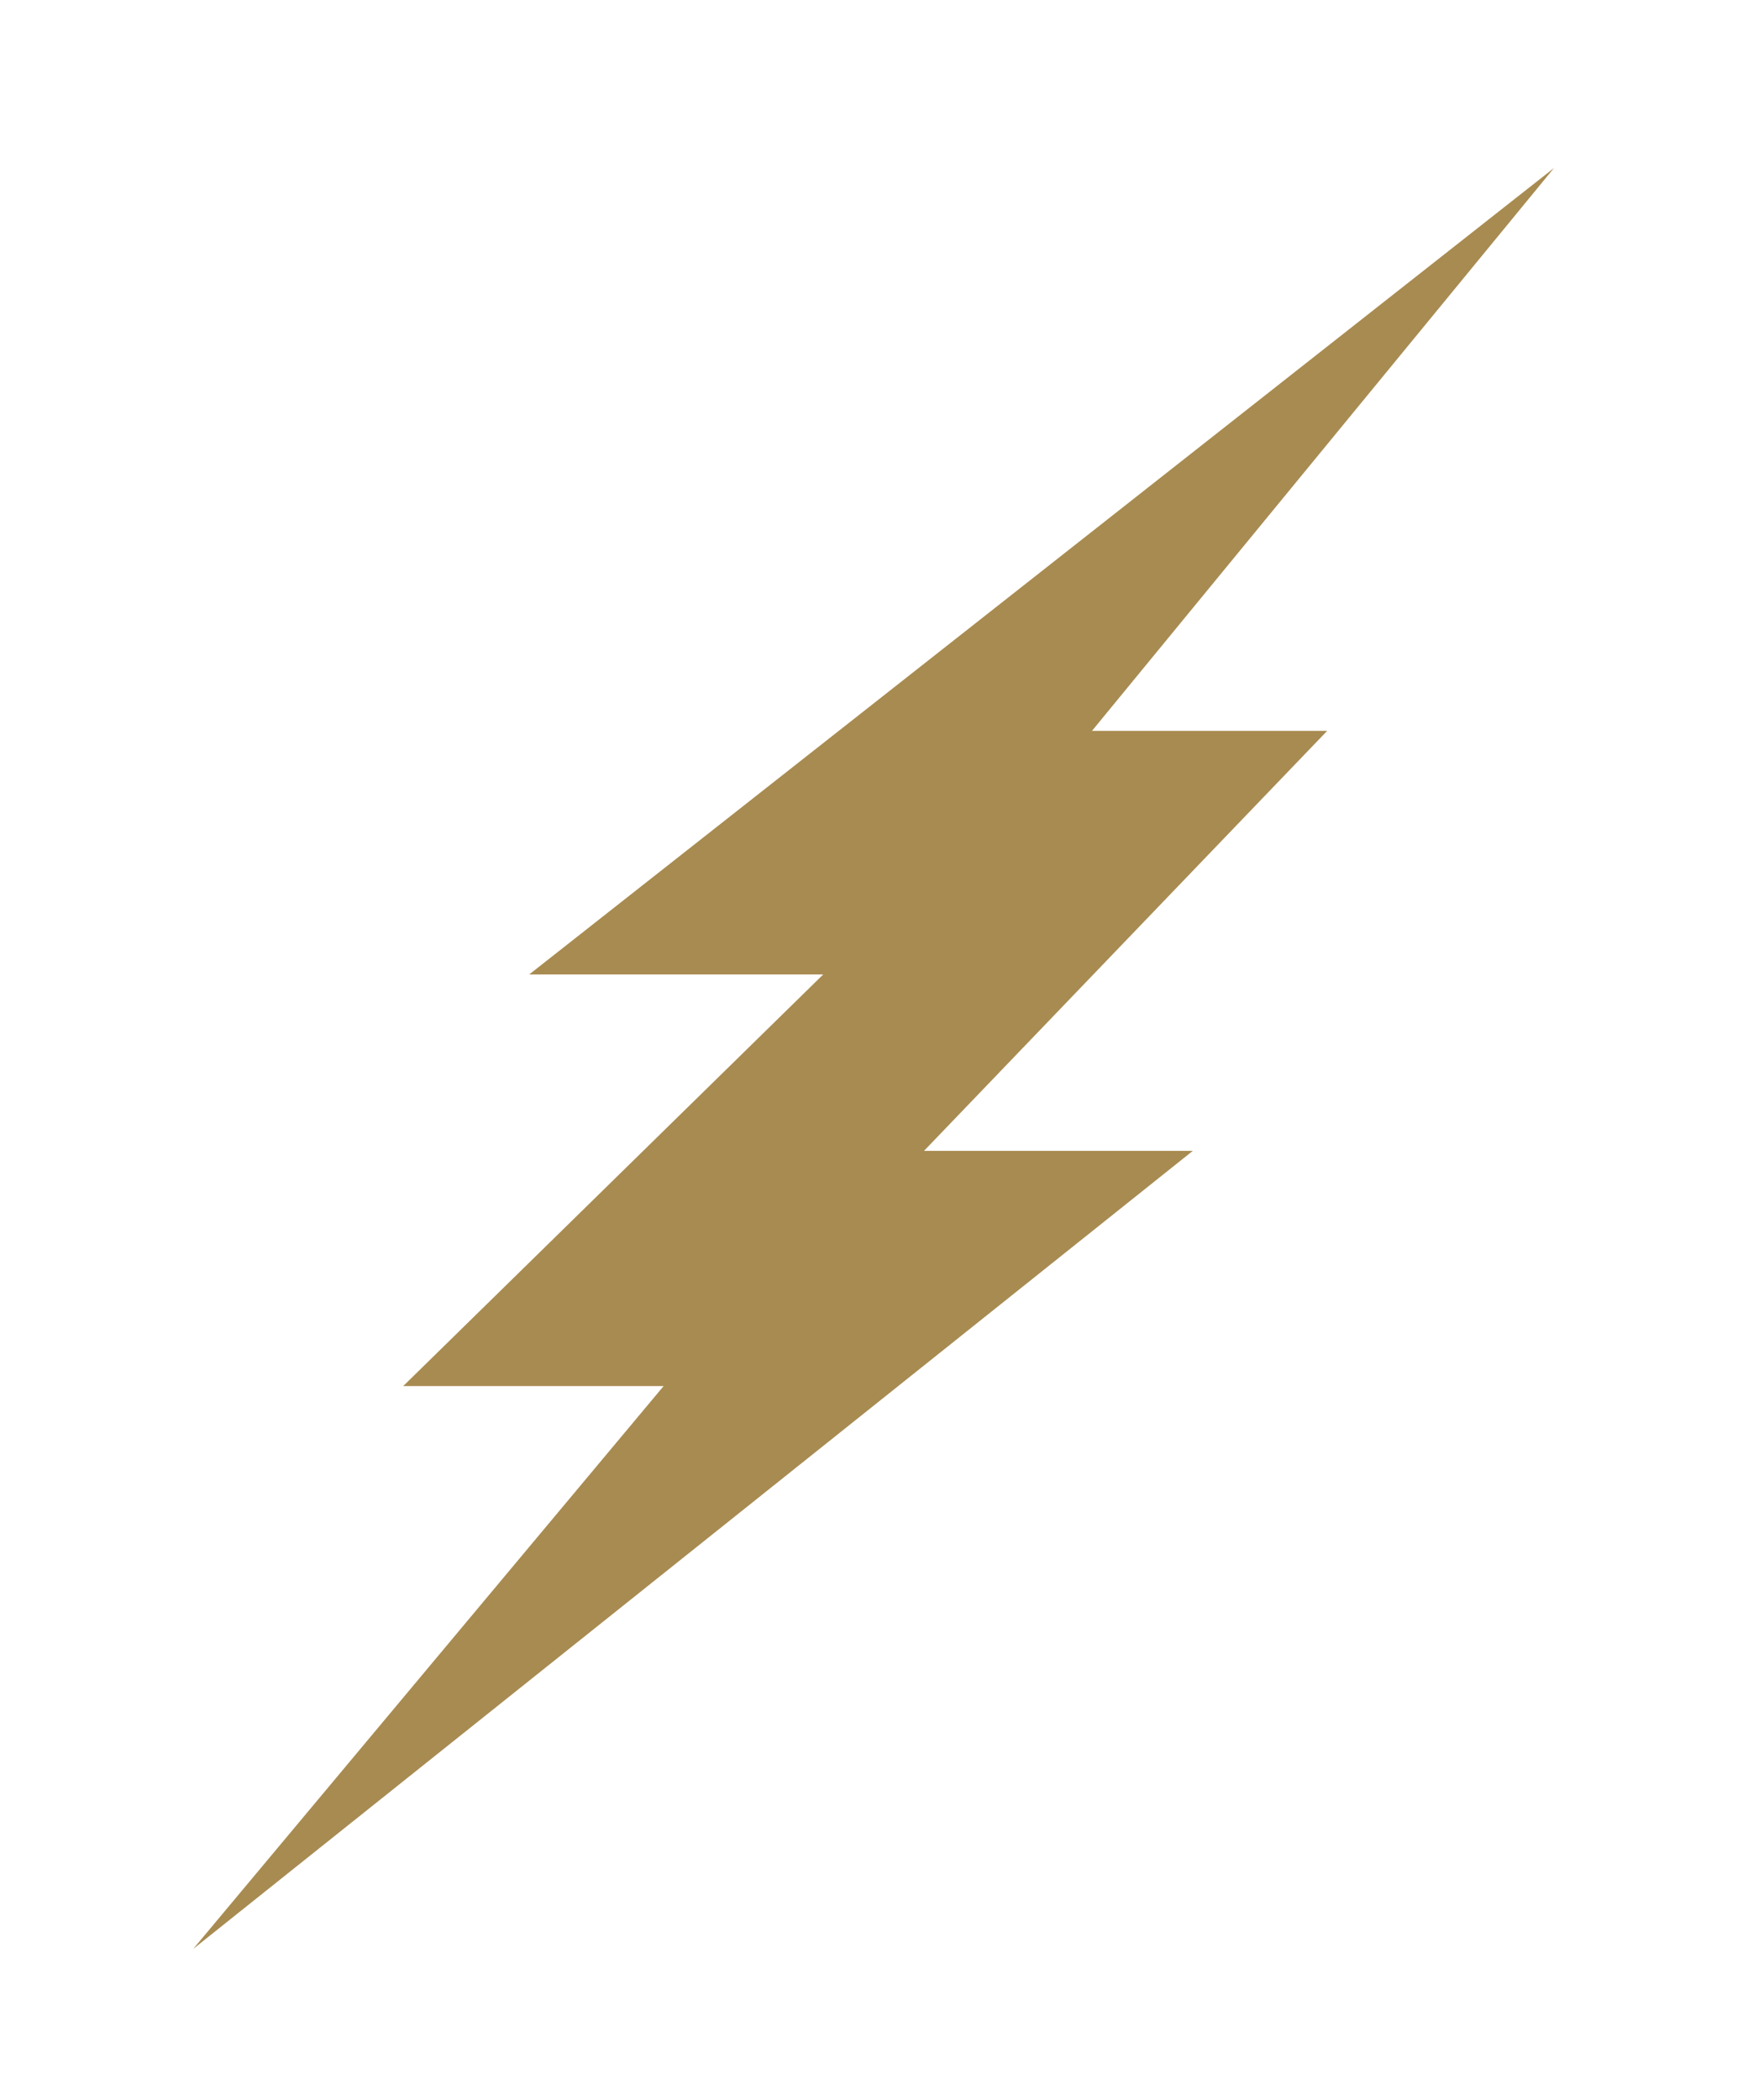 <?xml version="1.0" encoding="utf-8"?>
<!-- Generator: Adobe Illustrator 25.4.2, SVG Export Plug-In . SVG Version: 6.00 Build 0)  -->
<svg version="1.1" id="Capa_1" xmlns="http://www.w3.org/2000/svg" xmlns:xlink="http://www.w3.org/1999/xlink" x="0px" y="0px"
	 viewBox="0 0 21 25" style="enable-background:new 0 0 21 25;" xml:space="preserve">
<style type="text/css">
	.st0{fill:#A88B51;}
</style>
<polygon class="st0" points="6.3,11.6 18.5,2 13,8.7 15.8,8.7 11,13.7 14.2,13.7 2.3,23.2 7.9,16.5 4.8,16.5 9.8,11.6 "/>
</svg>
